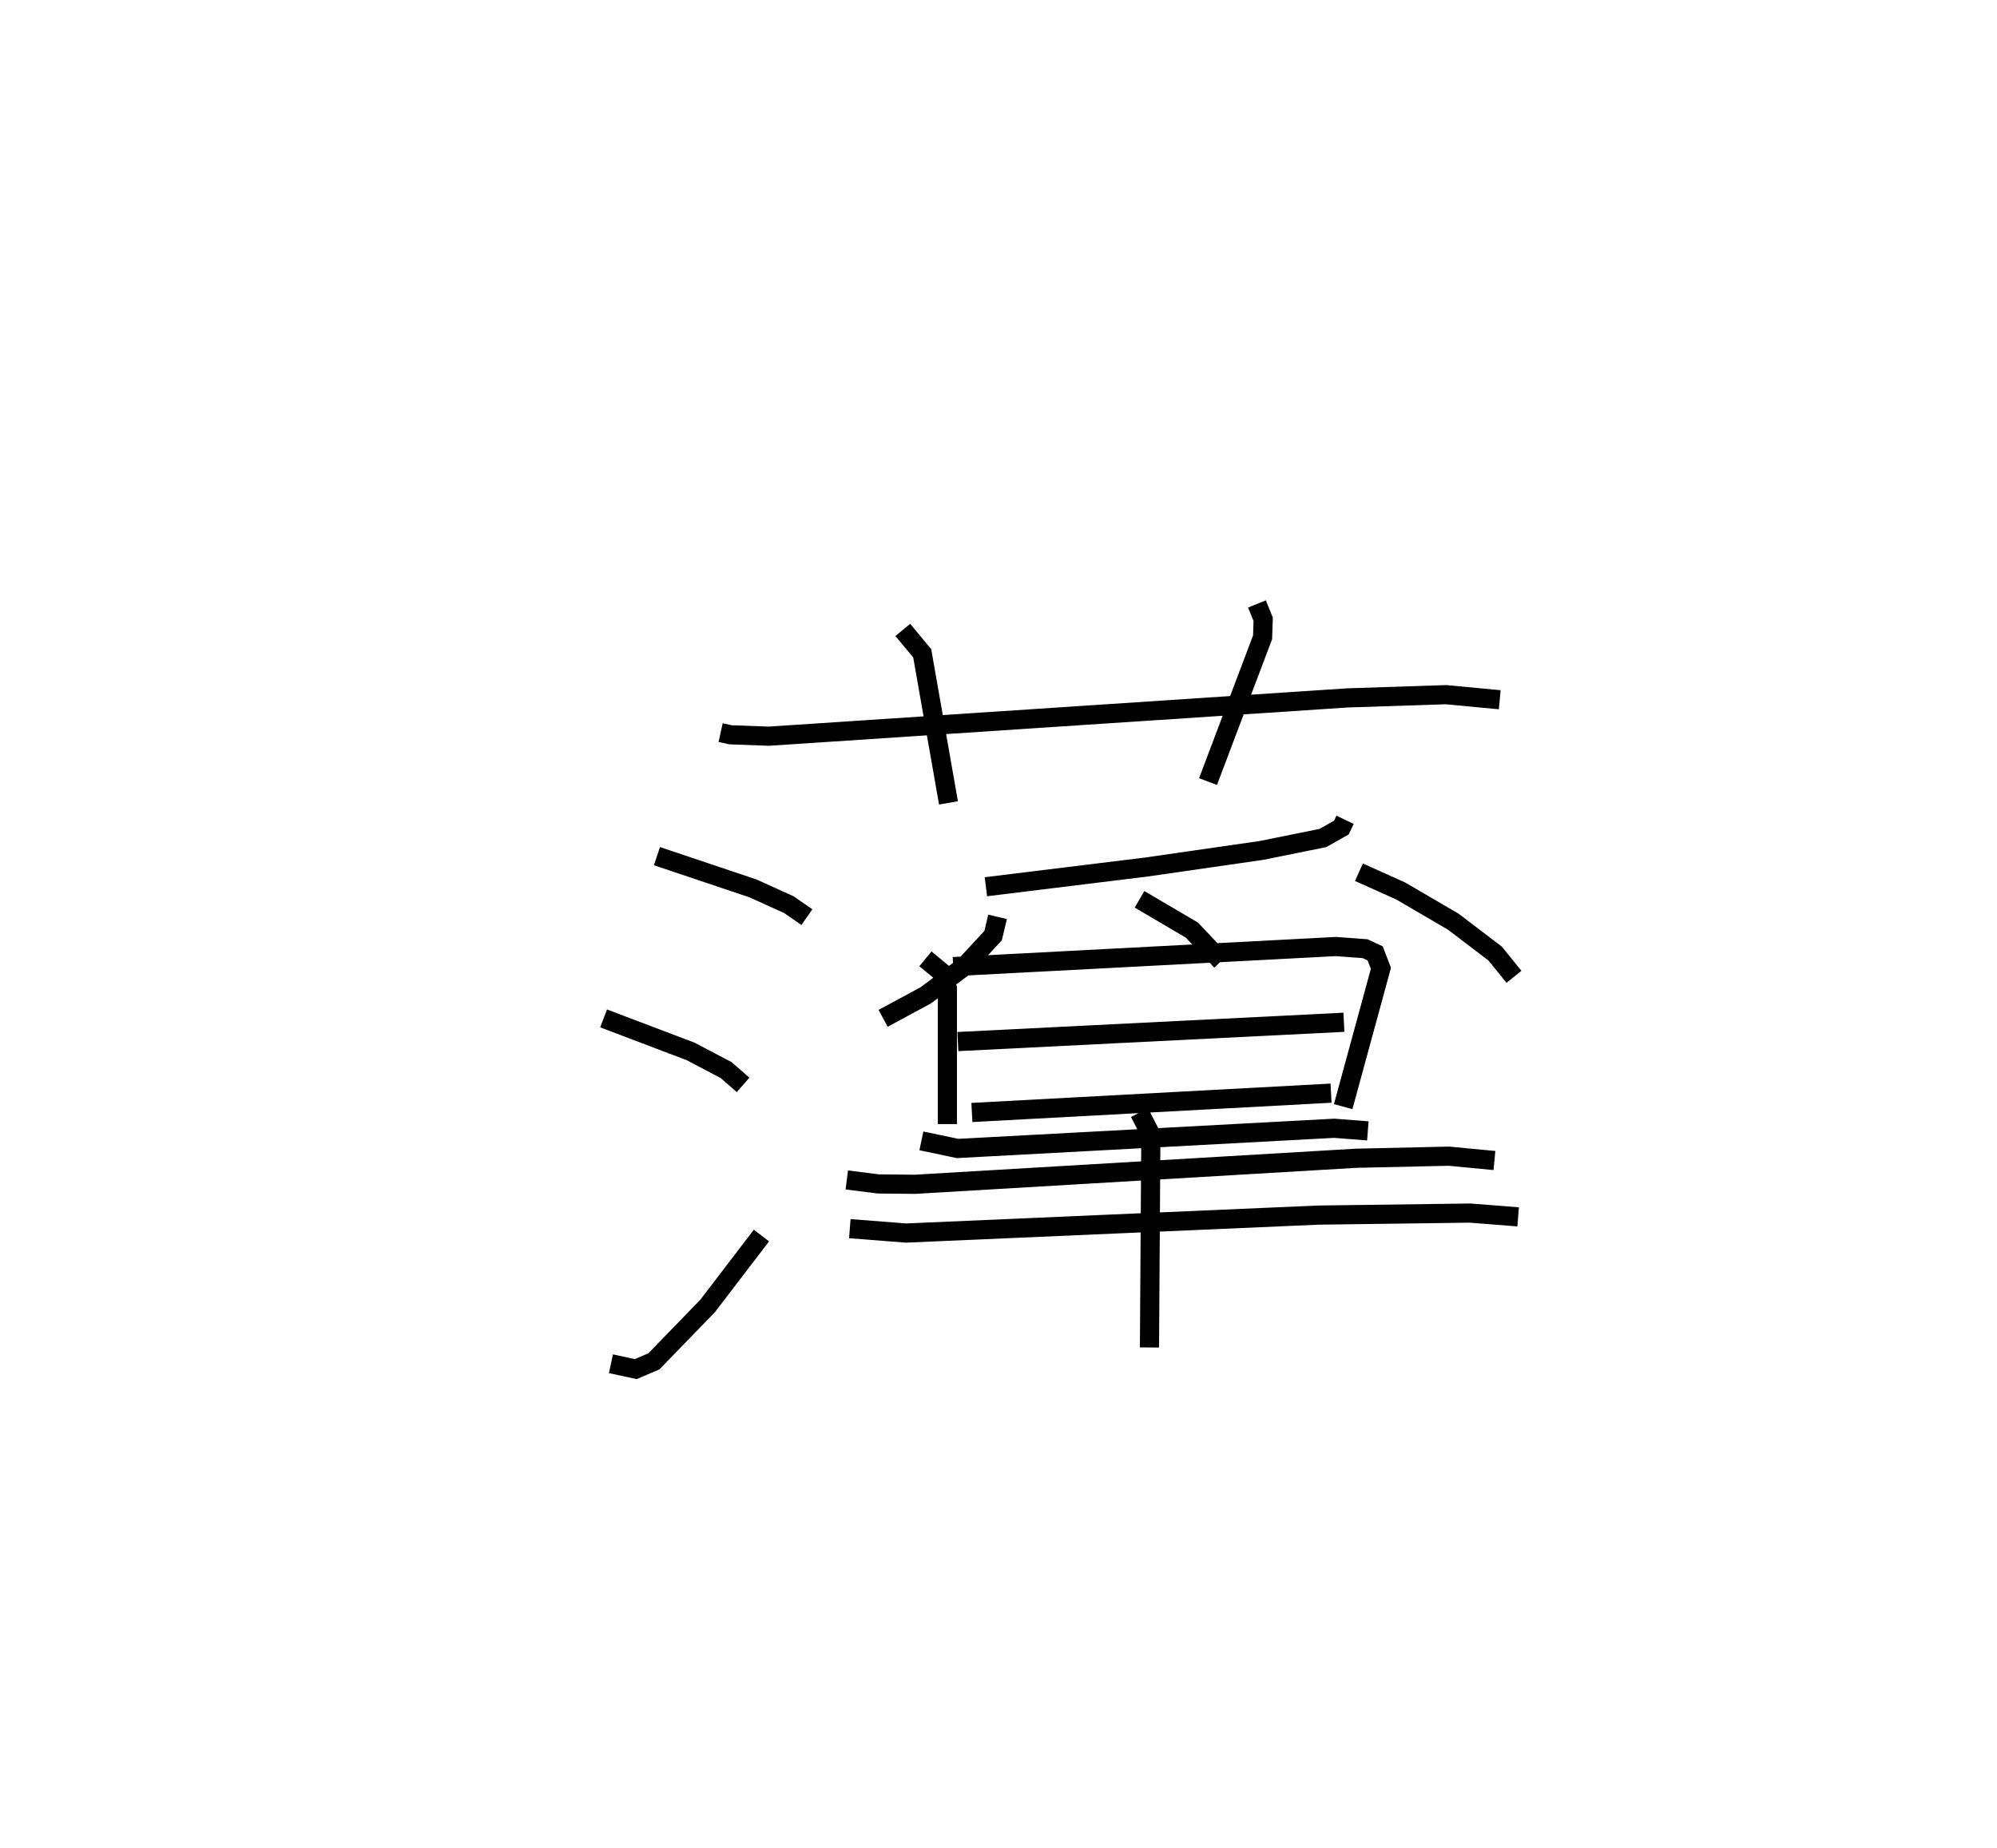 <?xml version="1.0" encoding="utf-8" ?>
<svg baseProfile="full" height="96.459" version="1.1" width="104.25" xmlns="http://www.w3.org/2000/svg" xmlns:ev="http://www.w3.org/2001/xml-events" xmlns:xlink="http://www.w3.org/1999/xlink"><defs /><rect fill="white" height="96.459" width="104.25" x="0" y="0" /><path d="M25,25 m0.0,0.0 m12.619,13.237 l0.518,0.114 2.001,0.073 l30.224,-2 5.124,-0.167 l2.805,0.264 m-31.162,-3.644 l1.014,1.221 1.371,7.807 m16.103,-10.383 l0.326,0.8 -0.032,0.94 l-2.848,7.531 m-28.768,3.892 l5.01,1.682 1.88,0.851 l0.937,0.65 m-10.612,5.286 l4.543,1.723 1.853,0.974 l0.886,0.772 m-6.899,14.555 l1.295,0.279 0.948,-0.405 l2.803,-2.89 2.811,-3.675 m30.467,-21.699 l-0.193,0.406 -0.964,0.544 l-3.216,0.65 -6.009,0.866 l-8.367,1.028 m0.609,1.571 l-0.233,0.978 -1.467,1.584 l-2.057,1.539 -2.219,1.196 m13.386,-6.212 l2.735,1.608 1.531,1.615 m7.188,-4.636 l2.18,0.978 2.751,1.607 l2.18,1.659 0.982,1.213 m-30.724,-0.937 l0.867,0.715 0.28,0.83 l4.240626140219941e-06,7.079 m0.303,-8.219 l19.979,-1.048 1.524,0.113 l0.525,0.244 0.3,0.78 l-1.97,7.22 m-20.115,-3.397 l20.153,-1.007 m-19.42,4.709 l18.748,-1.009 m-25.279,4.53 l1.64,0.207 1.915,0.02 l23.041,-1.36 4.836,-0.108 l2.377,0.227 m-18.529,-2.502 l0.593,1.154 -0.072,11.105 m-11.906,-10.783 l1.888,0.397 19.665,-1.055 l1.752,0.137 m-27.042,5.103 l2.937,0.229 21.518,-0.937 l7.928,-0.105 2.505,0.197 " fill="none" stroke="black" stroke-width="1" /></svg>